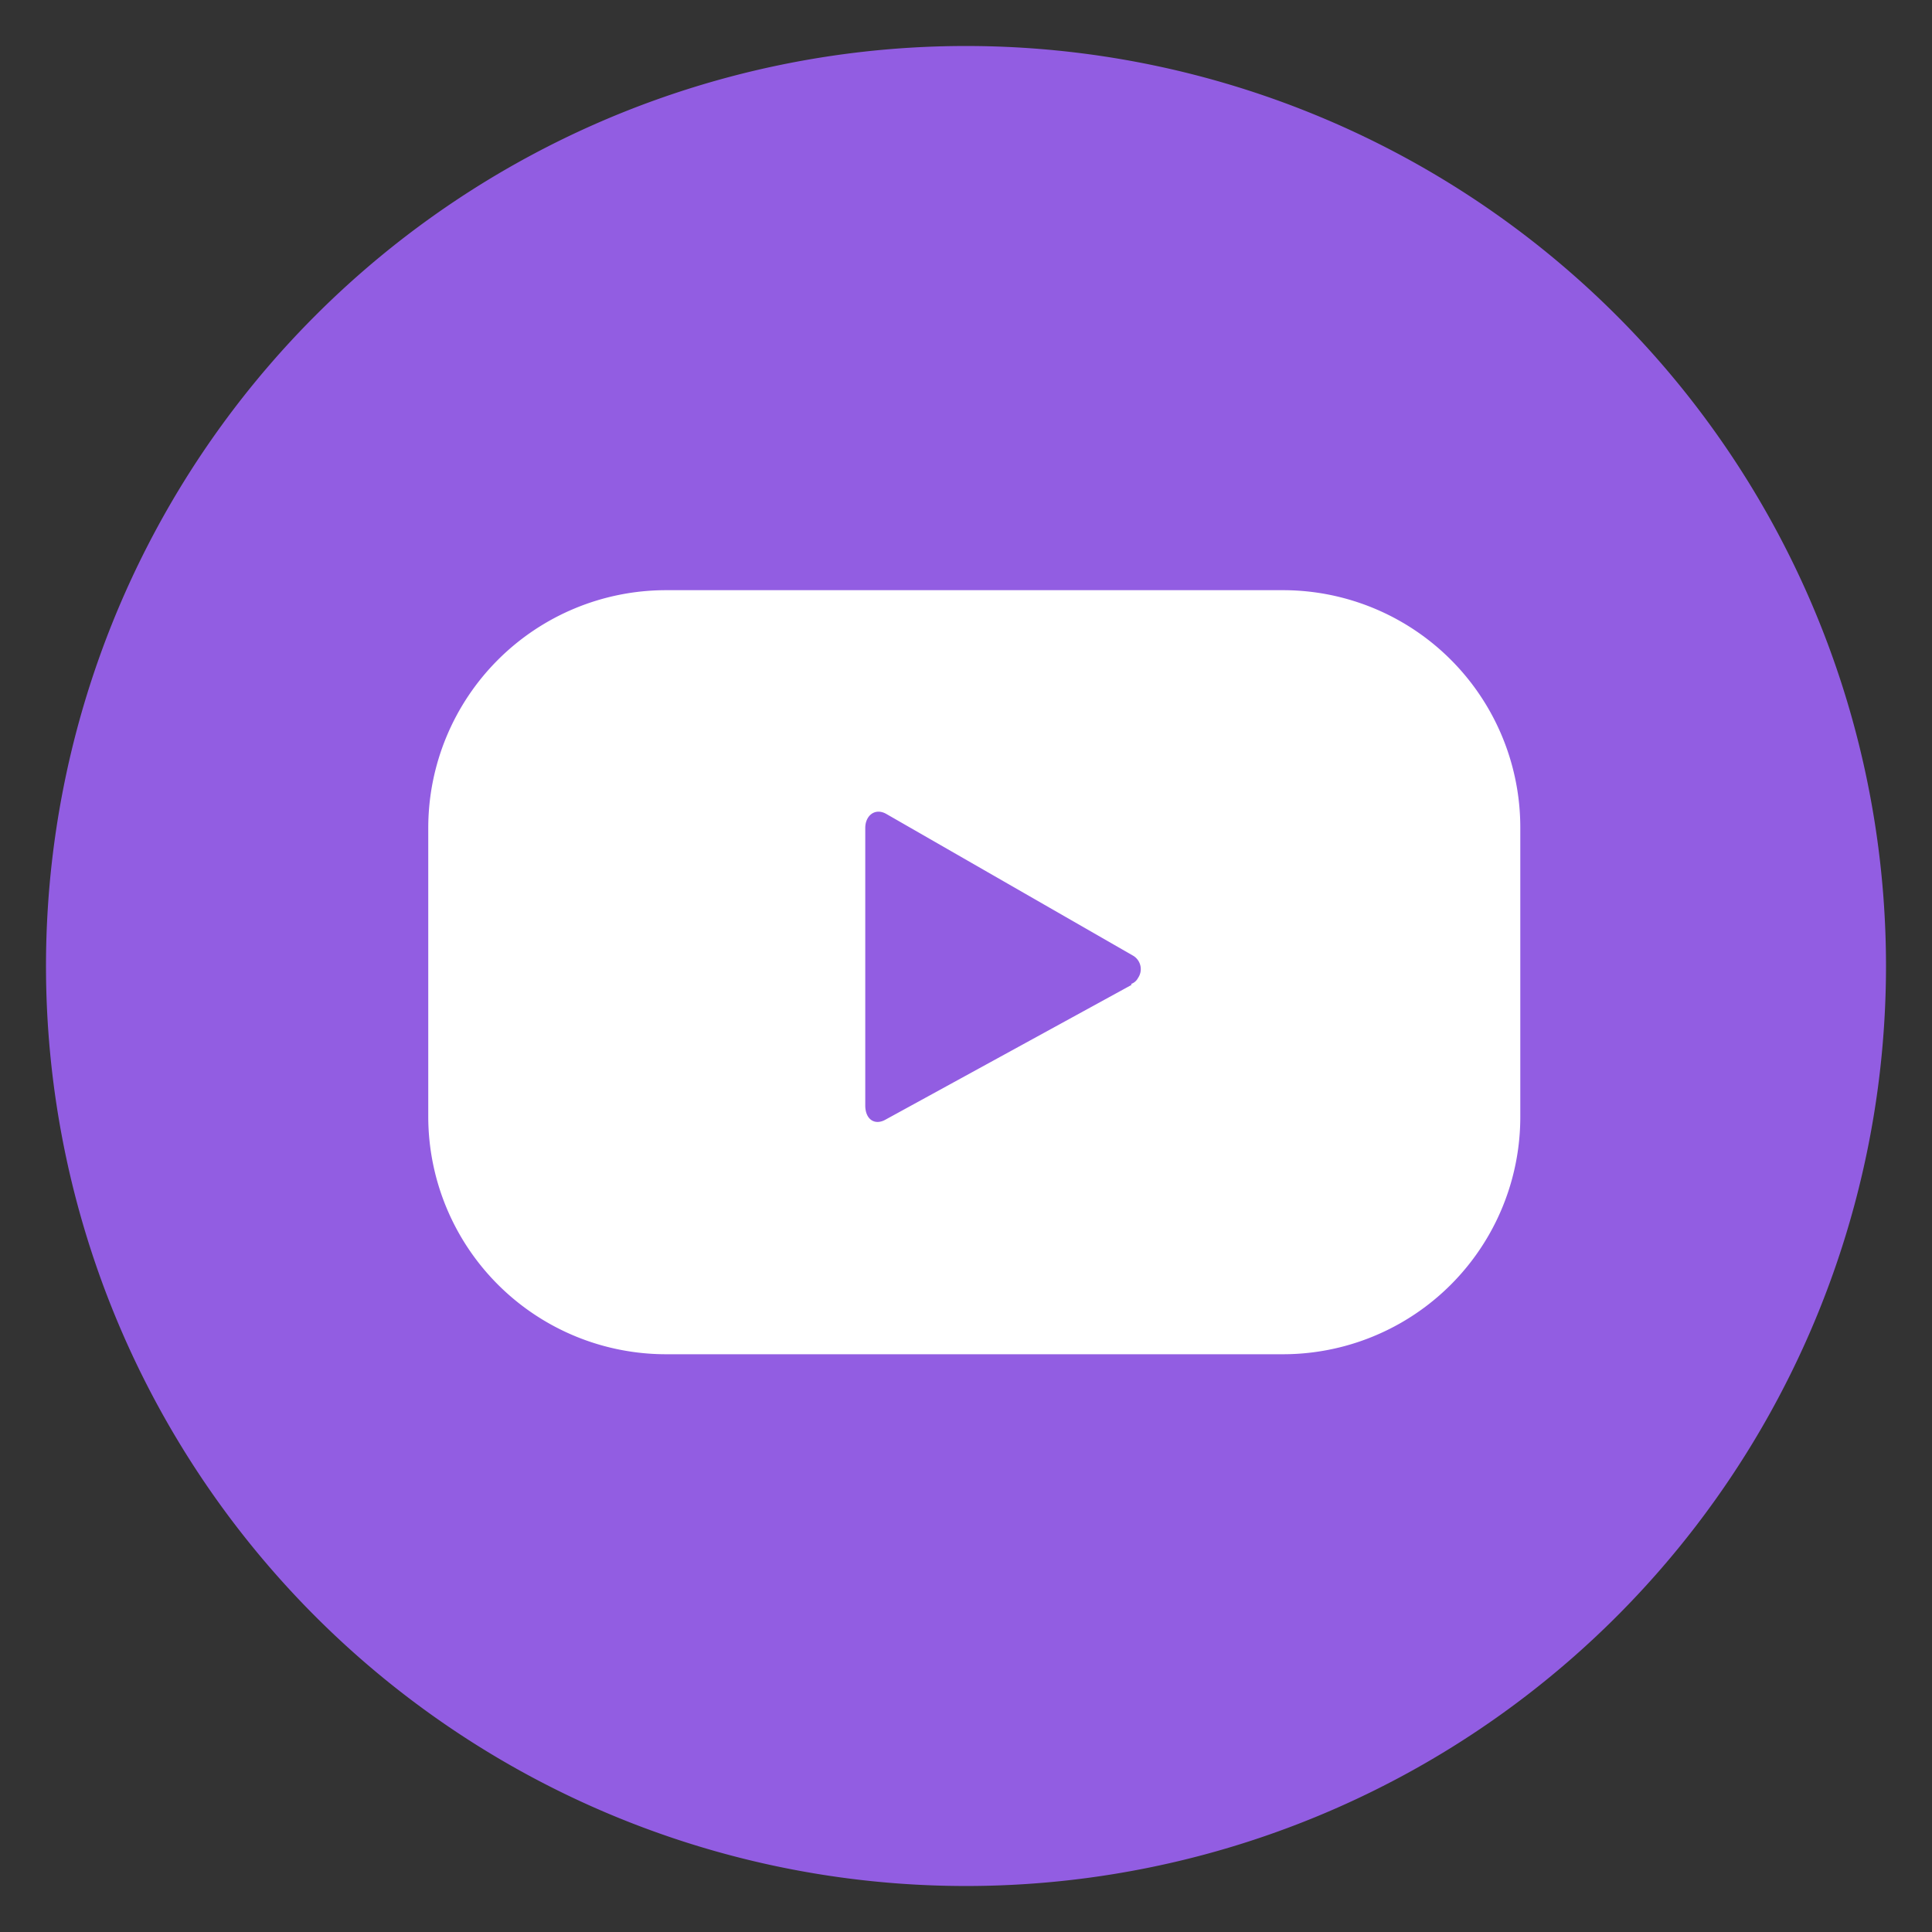 <svg id="Layer_1" data-name="Layer 1" xmlns="http://www.w3.org/2000/svg" viewBox="0 0 42 42"><rect x="0" y="0" width="42" height="42" fill="#333333" stroke="none"/><defs><style>.cls-1{fill:#925de2;}.cls-2{fill:#fff;}</style></defs><title>Icon-SocialMedia</title><g id="Group_1099" data-name="Group 1099"><g id="Group_1096" data-name="Group 1096"><path id="Path_519" data-name="Path 519" class="cls-1" d="M21,41A20,20,0,1,1,41,21,20,20,0,0,1,21,41Z"/></g><g id="Group_1098" data-name="Group 1098"><g id="Group_1097" data-name="Group 1097"><path id="Path_520" data-name="Path 520" class="cls-2" d="M33.05,18a5.16,5.16,0,0,0-5.17-5.17H14.48A5.17,5.17,0,0,0,9.31,18v6.28a5.17,5.17,0,0,0,5.17,5.16h13.4a5.16,5.16,0,0,0,5.17-5.16ZM24.6,21.41l-5.35,2.93c-.23.13-.44,0-.44-.31V18c0-.27.21-.44.45-.31l5.38,3.09a.34.34,0,0,1,.1.48.27.27,0,0,1-.15.13Z"/></g></g></g></svg>